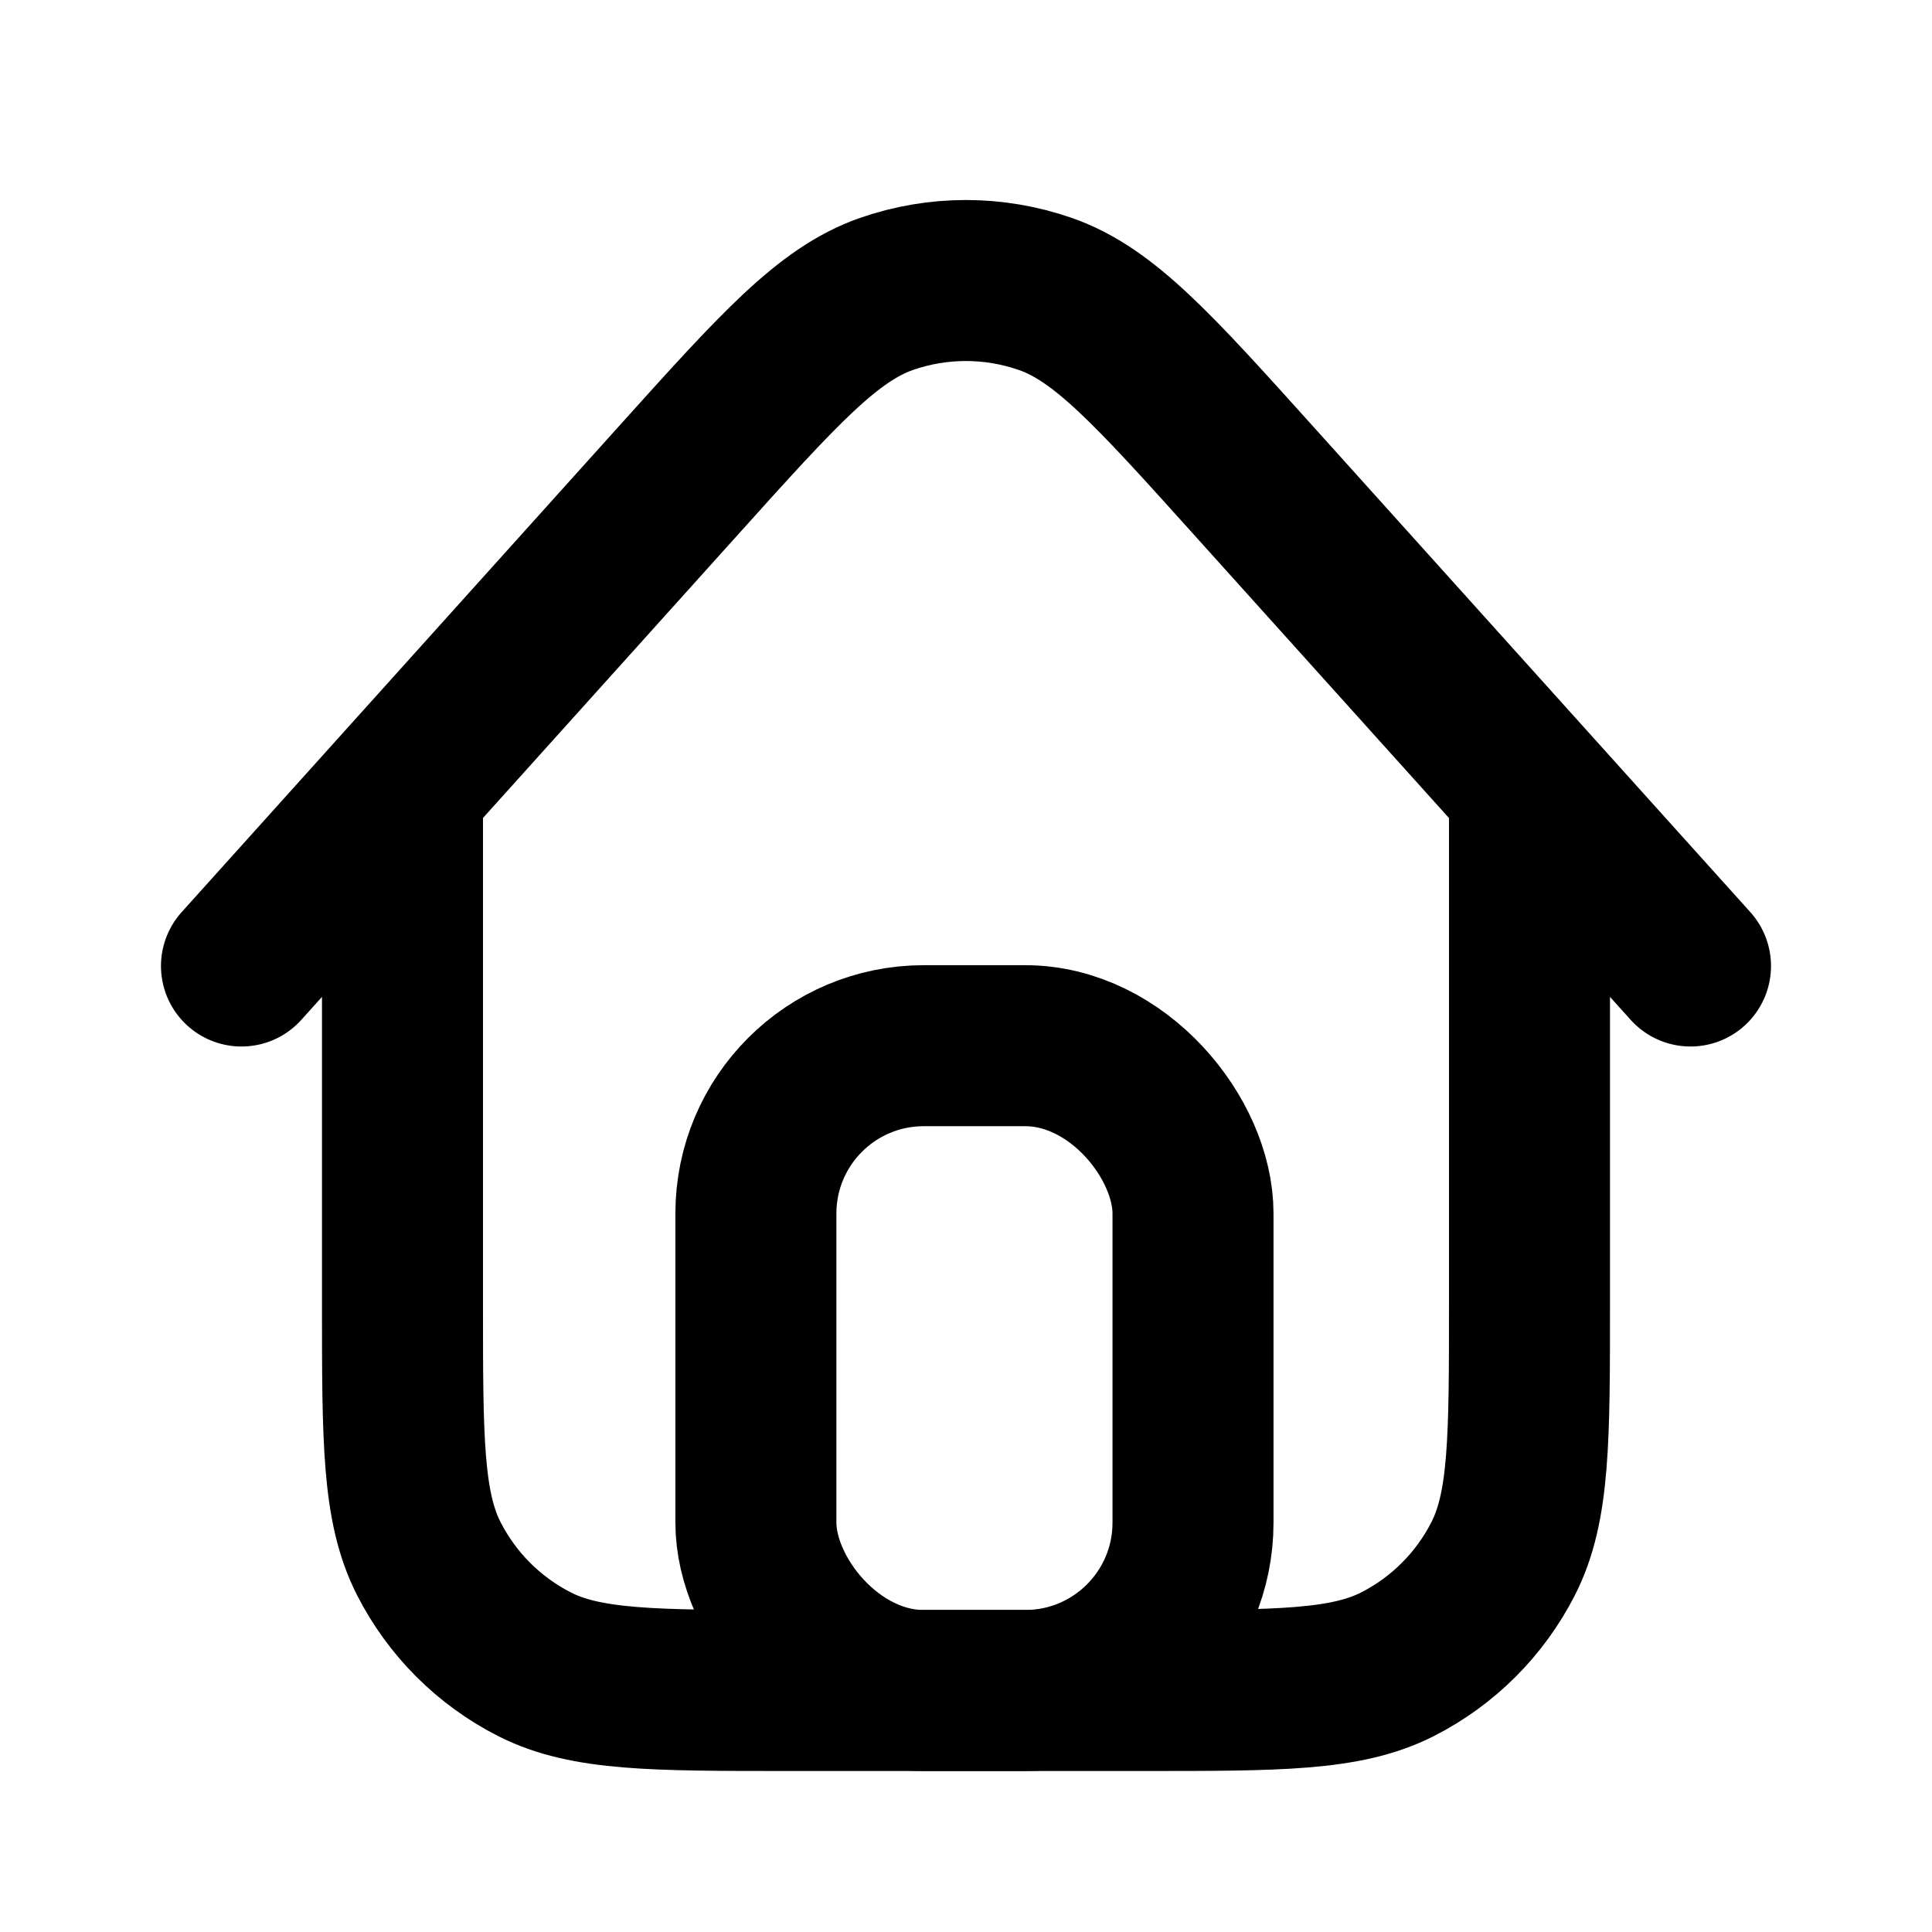 <?xml version="1.0" encoding="UTF-8"?>
<svg id="Layer_1" xmlns="http://www.w3.org/2000/svg" version="1.1" viewBox="0 0 800 800">
  <!-- Generator: Adobe Illustrator 29.6.1, SVG Export Plug-In . SVG Version: 2.1.1 Build 9)  -->
  <defs>
    <style>
      .st0 {
        stroke-miterlimit: 10;
        stroke-width: 66.67px;
      }

      .st0, .st1 {
        fill: none;
        stroke: #000;
      }

      .st1 {
        stroke-linecap: round;
        stroke-linejoin: round;
        stroke-width: 66.67px;
      }
    </style>
  </defs>
  <path class="st1" d="M633.33,325.94v214.06c0,56,0,84.01-10.9,105.4-9.59,18.82-24.88,34.12-43.7,43.7-21.39,10.9-49.39,10.9-105.4,10.9h-146.67c-56.01,0-84.01,0-105.4-10.9-18.82-9.59-34.11-24.89-43.7-43.7-10.9-21.39-10.9-49.39-10.9-105.4v-214.09M700,400l-181.11-201.2c-41.19-45.76-61.78-68.64-86.04-77.08-21.3-7.42-44.49-7.42-65.79,0-24.25,8.45-44.84,31.33-86.03,77.1l-181.04,201.18"/>
  <rect class="st0" x="313" y="433" width="181" height="267" rx="69.5" ry="69.5"/>
</svg>